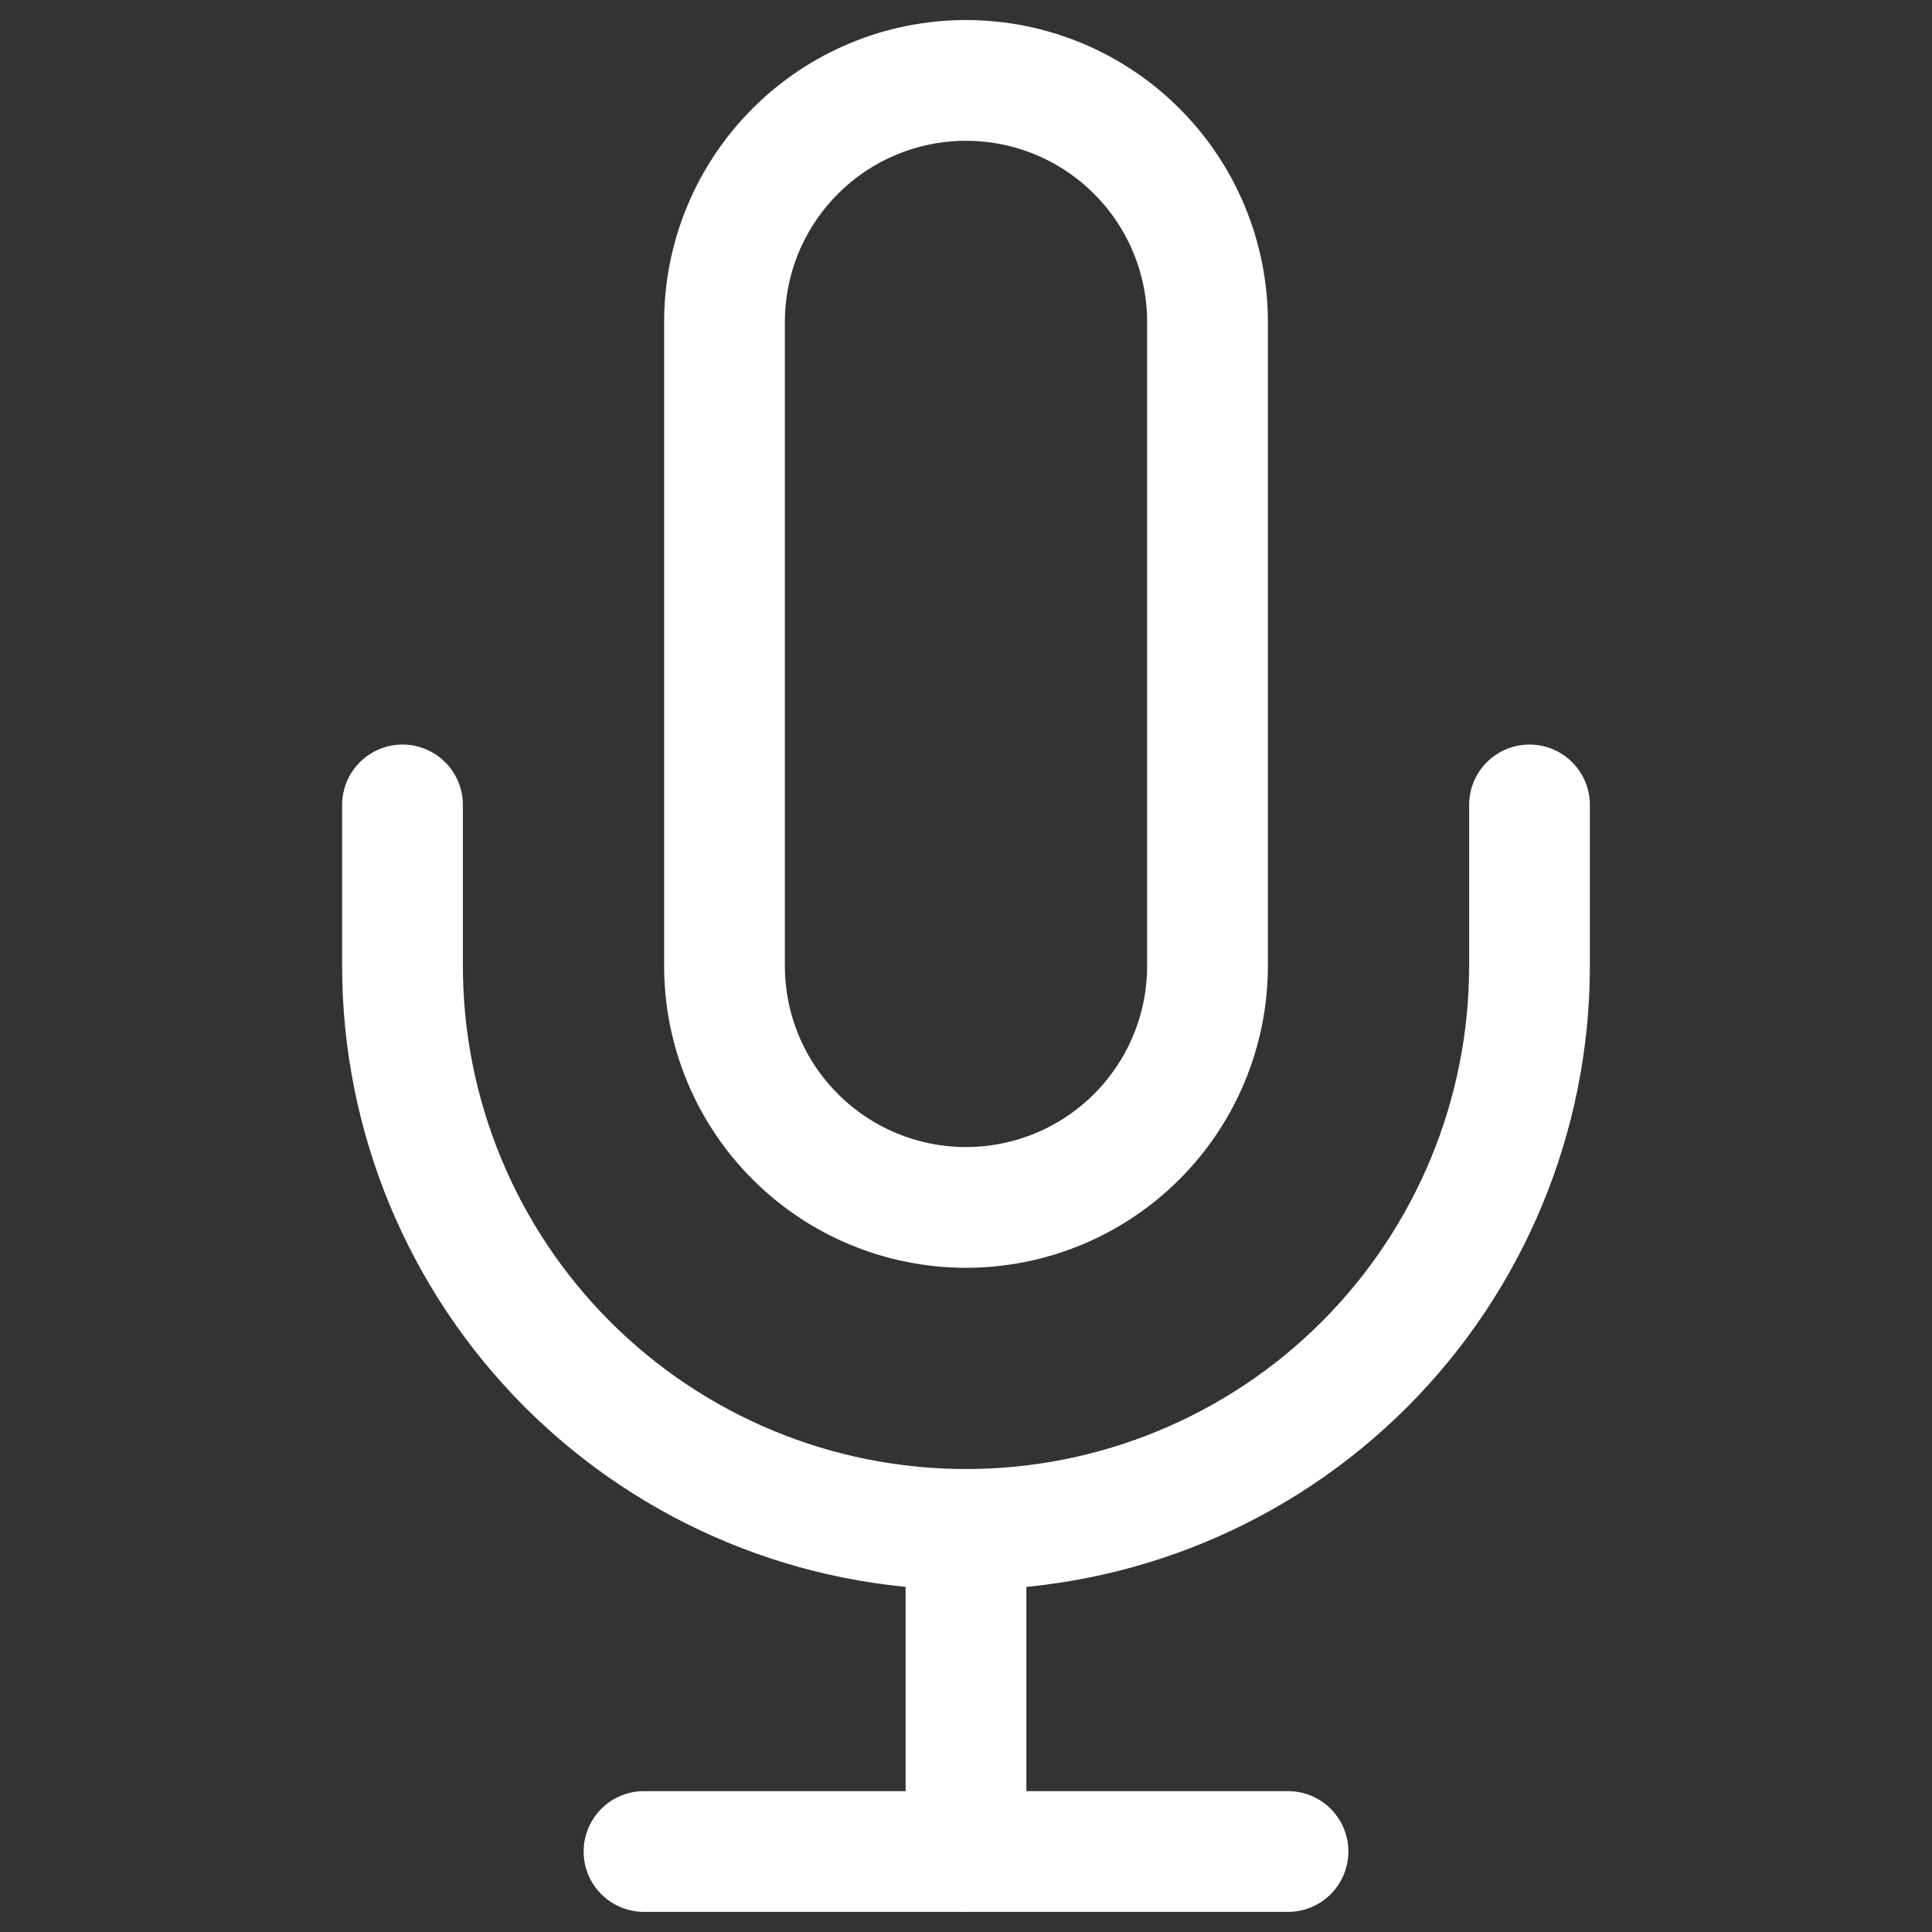 <svg width="24" height="24" viewBox="0 0 24 24" fill="none" xmlns="http://www.w3.org/2000/svg">
<rect x="0" y="0" width="24" height="24" fill="#333333" stroke="none"/>
<path d="M12 0.999C11.204 0.999 10.441 1.315 9.879 1.878C9.316 2.44 9 3.203 9 3.999V11.999C9 12.795 9.316 13.558 9.879 14.12C10.441 14.683 11.204 14.999 12 14.999C12.796 14.999 13.559 14.683 14.121 14.12C14.684 13.558 15 12.795 15 11.999V3.999C15 3.203 14.684 2.44 14.121 1.878C13.559 1.315 12.796 0.999 12 0.999Z" stroke="white" stroke-width="1.5" stroke-linecap="round" stroke-linejoin="round"/>
<path d="M19 9.999V11.999C19 13.855 18.262 15.636 16.95 16.949C15.637 18.262 13.857 18.999 12 18.999C10.143 18.999 8.363 18.262 7.05 16.949C5.737 15.636 5 13.855 5 11.999V9.999" stroke="white" stroke-width="1.5" stroke-linecap="round" stroke-linejoin="round"/>
<path d="M12 18.999V22.999" stroke="white" stroke-width="1.5" stroke-linecap="round" stroke-linejoin="round"/>
<path d="M8 23H16" stroke="white" stroke-width="1.5" stroke-linecap="round" stroke-linejoin="round"/>
</svg>
